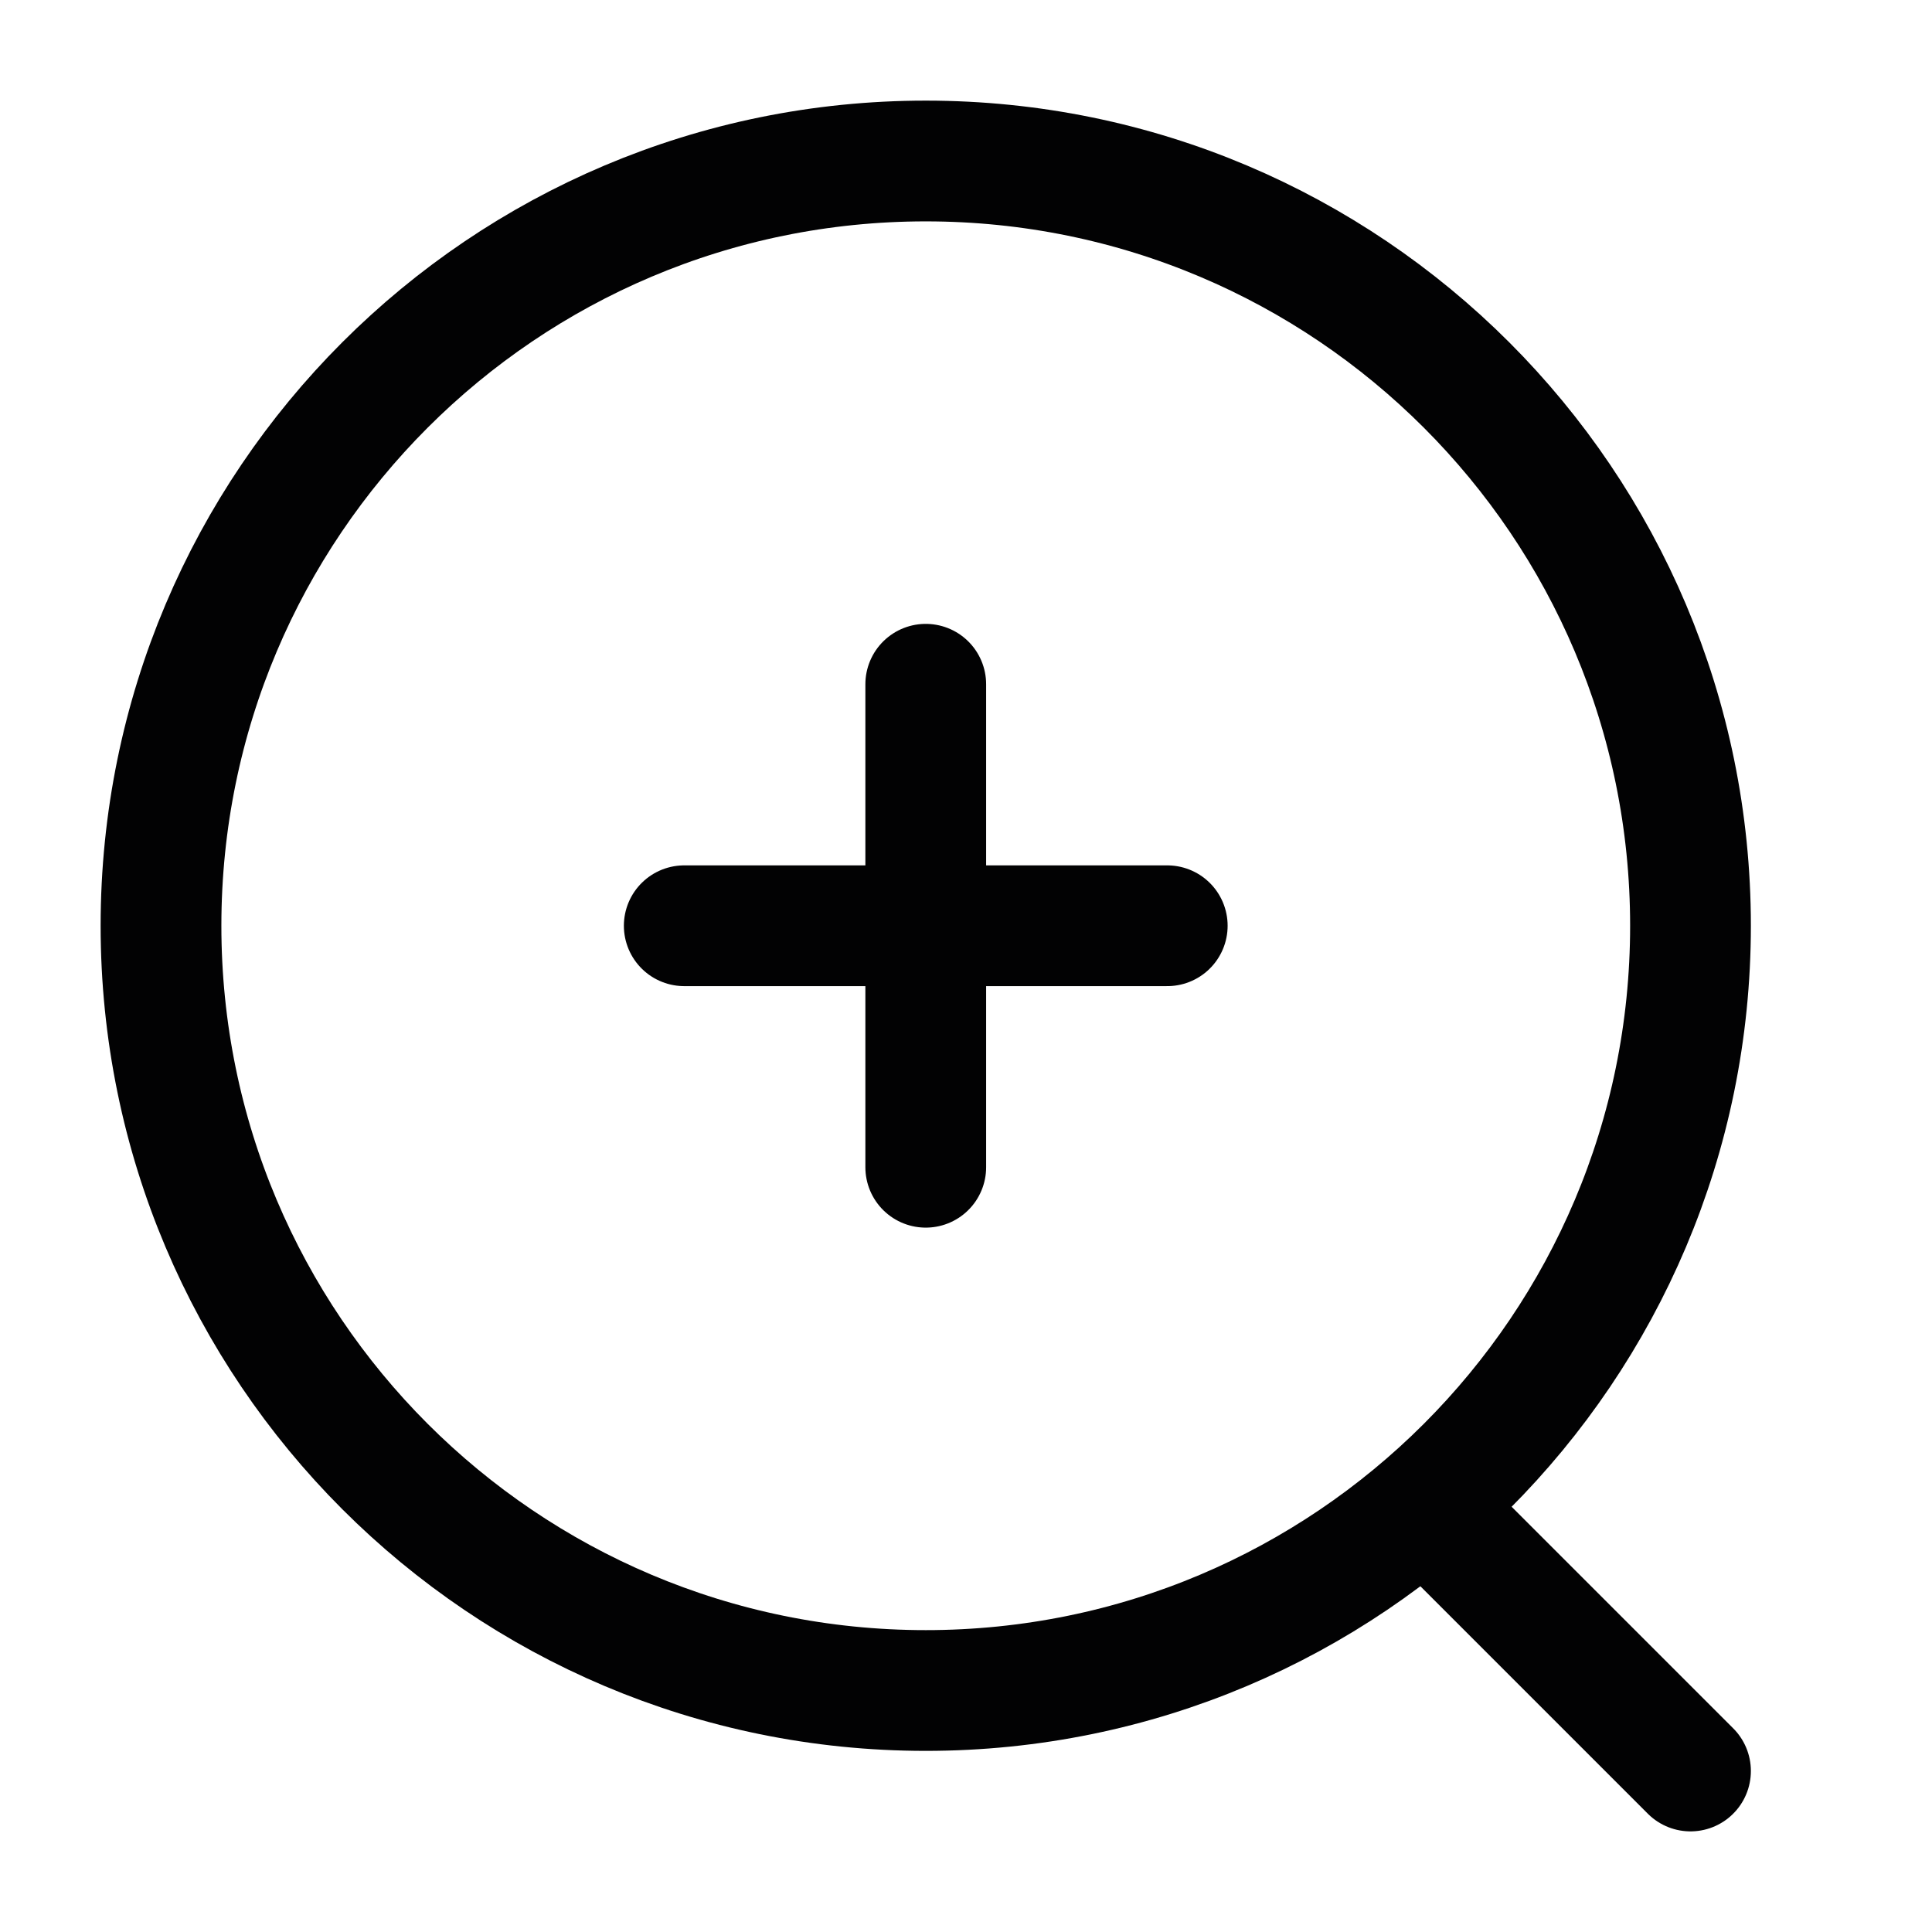 <svg width="24" height="24" viewBox="0 0 24 24" fill="none" xmlns="http://www.w3.org/2000/svg">
<path d="M21 22L18 19" stroke="#020203" stroke-width="1.5" stroke-linecap="round" stroke-linejoin="round"/>
<path d="M2 11.5C2 16.747 6.253 21 11.5 21C16.747 21 21 16.747 21 11.5C21 6.253 16.747 2 11.5 2C6.253 2 2 6.253 2 11.5Z" stroke="#020203" stroke-width="1.5" stroke-linecap="round"/>
<path d="M8.5 11.5H14.5" stroke="#020203" stroke-width="1.5" stroke-linecap="round" stroke-linejoin="round"/>
<path d="M11.5 8.5V14.5" stroke="#020203" stroke-width="1.5" stroke-linecap="round" stroke-linejoin="round"/>
</svg>
